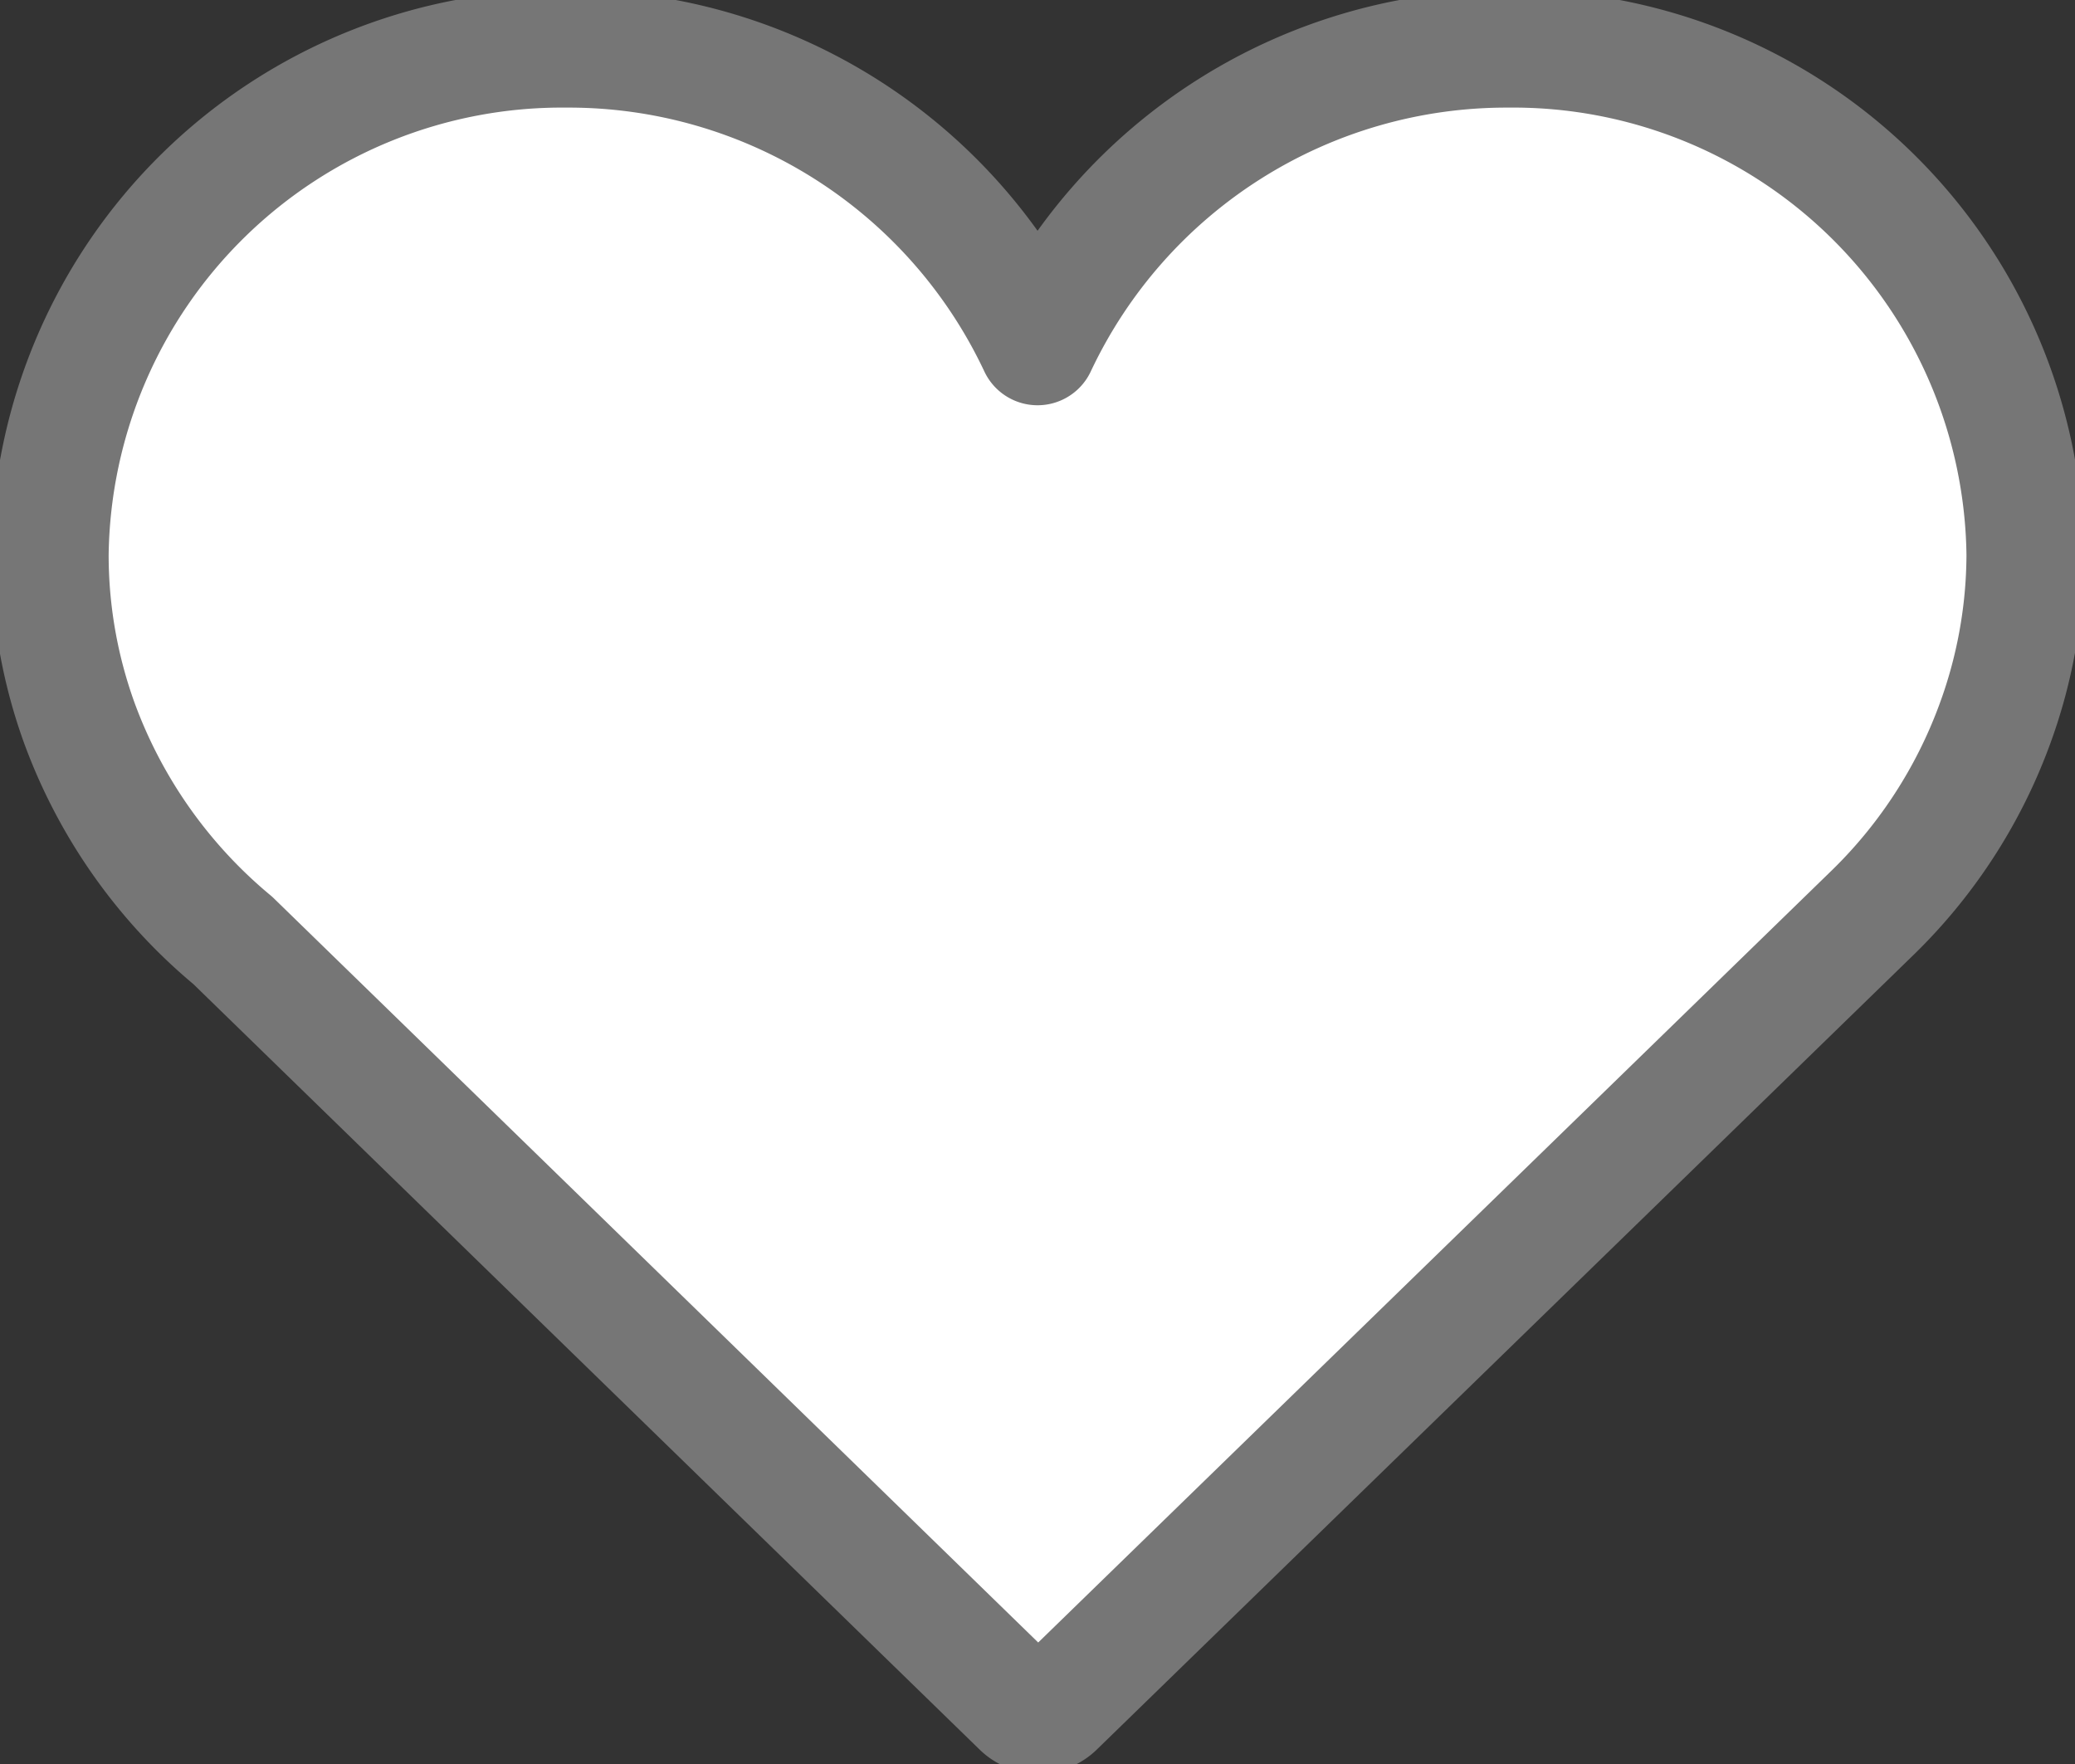 <svg xmlns="http://www.w3.org/2000/svg" xmlns:xlink="http://www.w3.org/1999/xlink" width="17.647" height="15" viewBox="0 0 17.647 15">
  <rect x="0" y="0" width="17.647" height="15" fill="#333333" stroke="none"/>
  <defs>
    <clipPath id="clip-path">
      <rect id="Rectangle_105" data-name="Rectangle 105" width="17.647" height="15" fill="#fff" stroke="#767676" stroke-linecap="round" stroke-linejoin="round" stroke-width="1"/>
    </clipPath>
  </defs>
  <g id="Group_121" data-name="Group 121" clip-path="url(#clip-path)">
    <path id="Path_149" data-name="Path 149" d="M31.8,19.3A4.356,4.356,0,0,0,27.4,15a4.407,4.407,0,0,0-4,2.531A4.405,4.405,0,0,0,19.4,15,4.356,4.356,0,0,0,15,19.3a4.2,4.2,0,0,0,.249,1.428,4.346,4.346,0,0,0,1.307,1.854l6.7,6.522a.212.212,0,0,0,.149.061.214.214,0,0,0,.15-.061l6.954-6.765h0a4.3,4.3,0,0,0,1.025-1.578A4.21,4.21,0,0,0,31.8,19.3Z" transform="translate(-14.576 -14.585)" fill="#fff" stroke="#767676" stroke-linecap="round" stroke-linejoin="round" stroke-width="1"/>
  </g>
</svg>